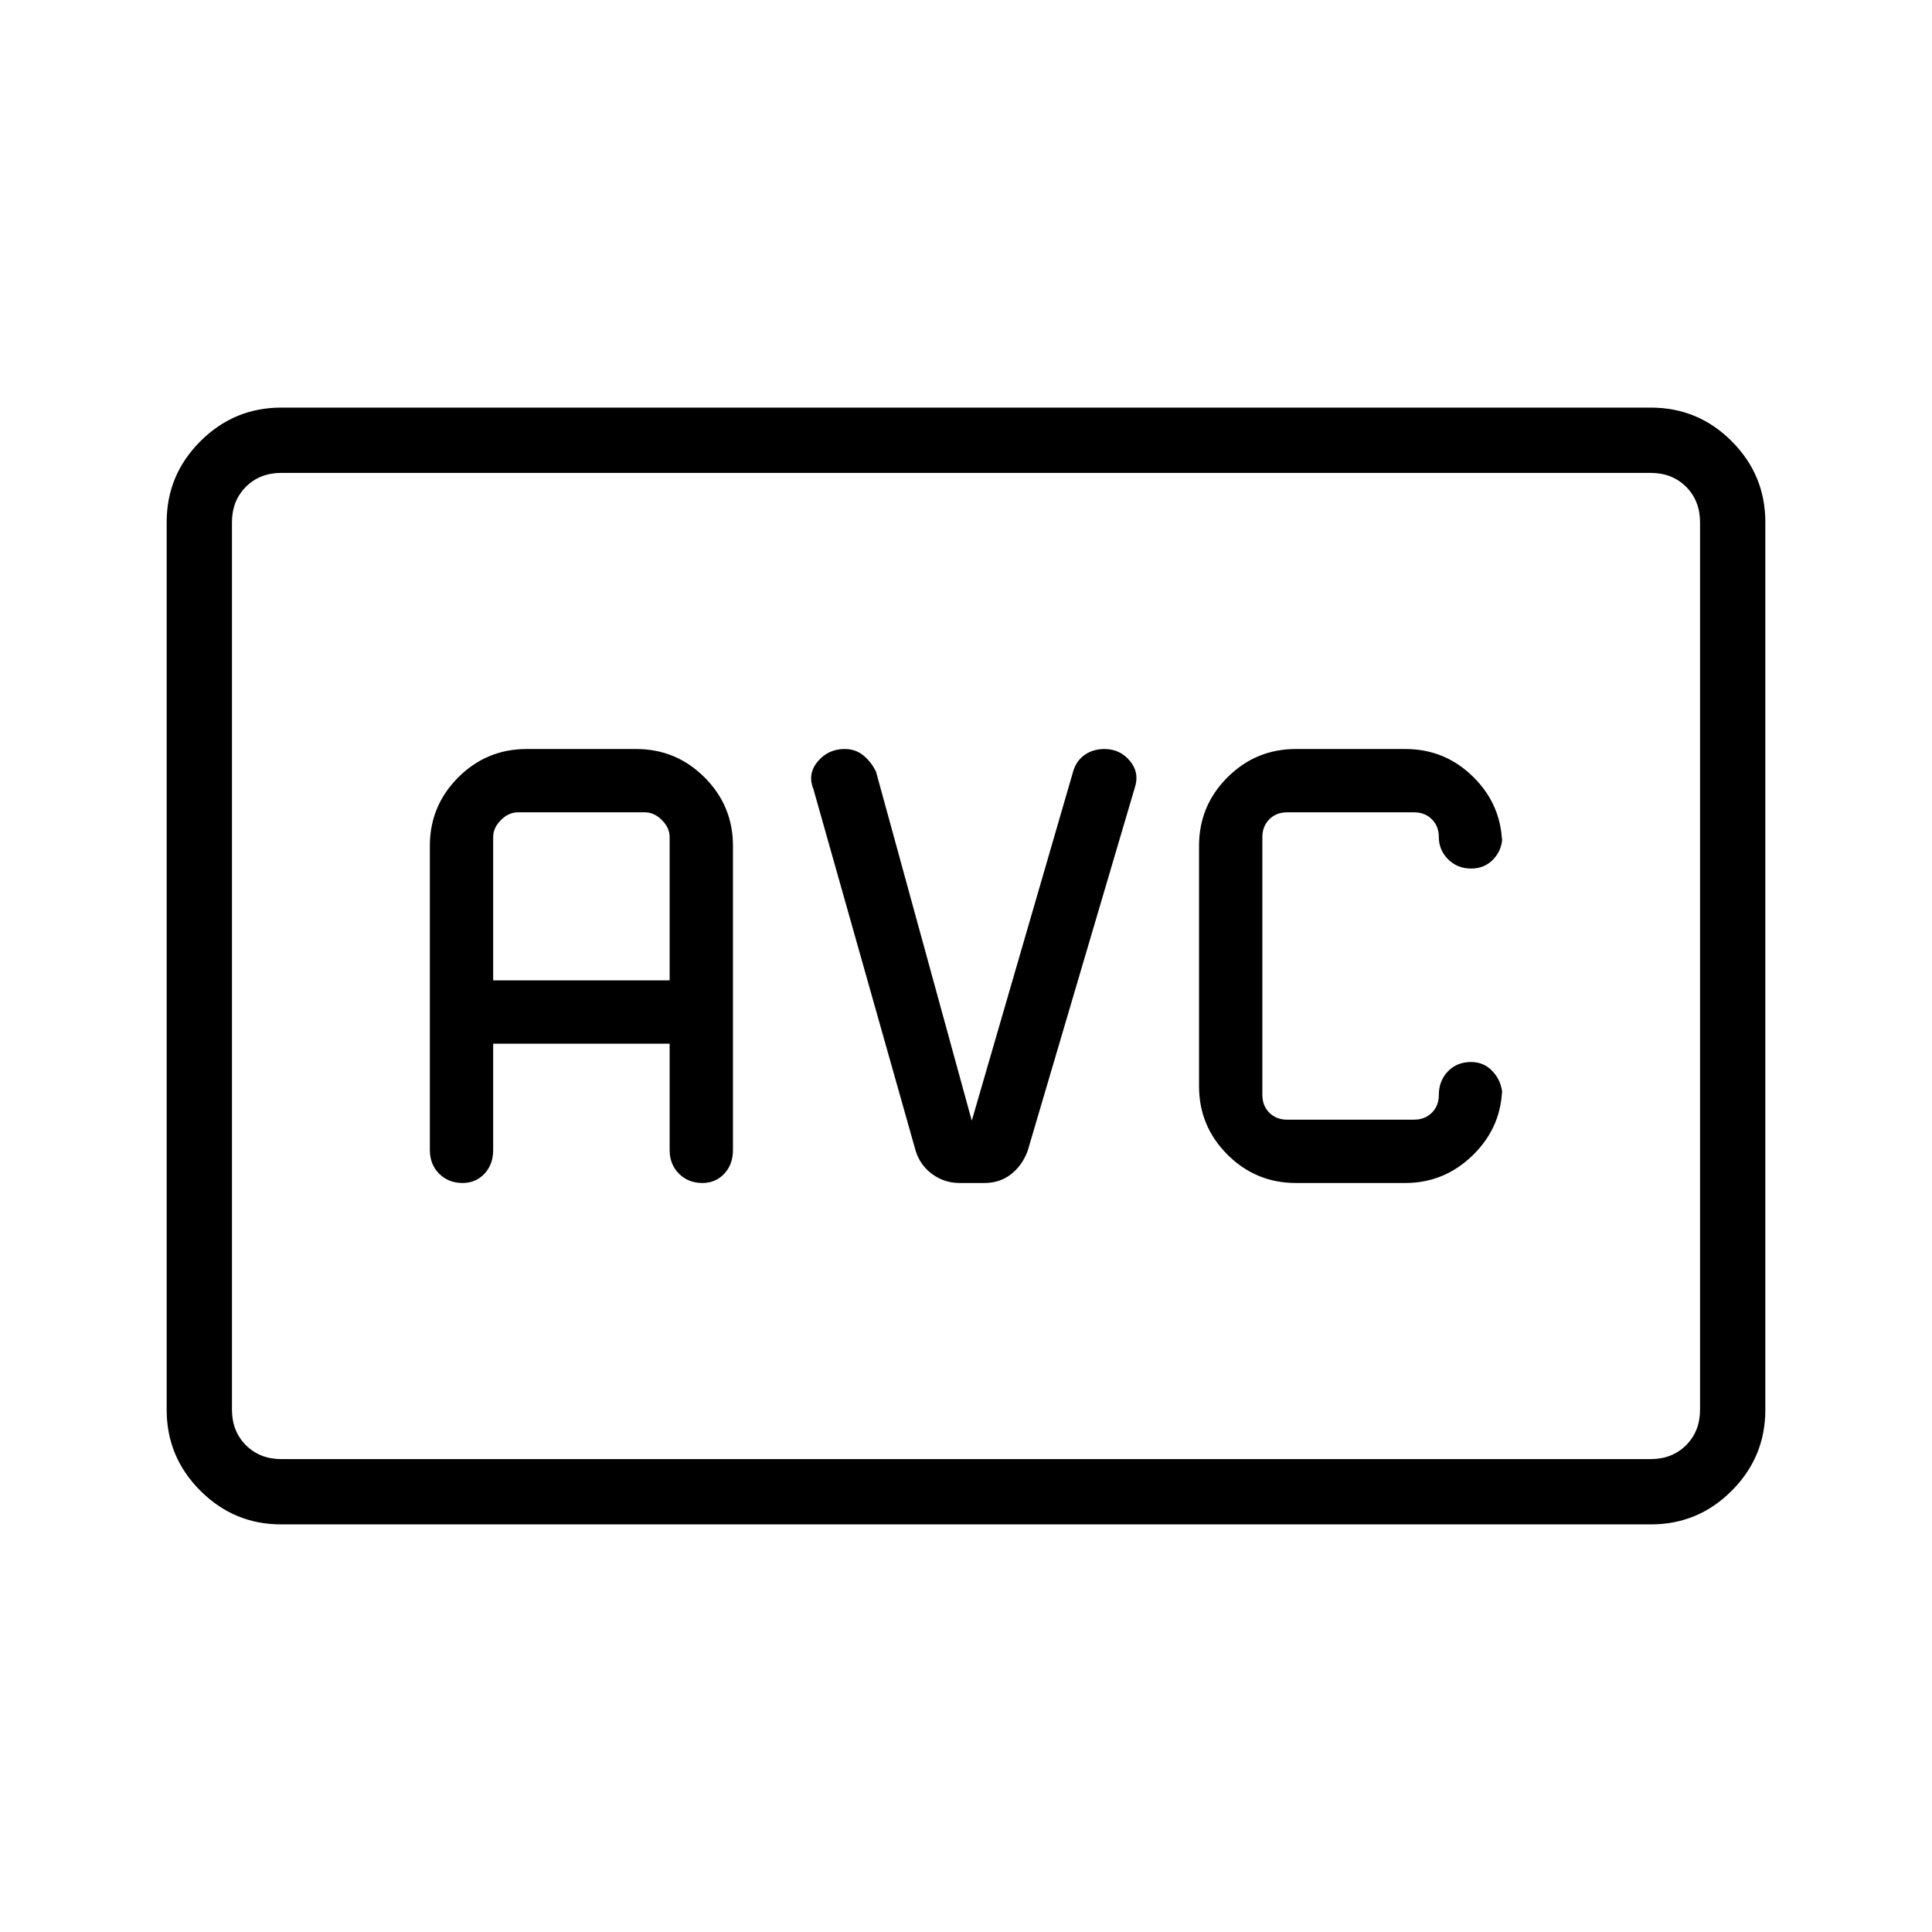 <svg xmlns="http://www.w3.org/2000/svg" height="40" viewBox="0 -960 960 960" width="40"><path d="M643.923-372.179h54.359q19.583 0 33.856-14.106 14.273-14.107 14.273-34.023v4.359q0-6.306-4.395-11.326-4.394-5.02-10.999-5.02-7.119 0-11.593 4.704-4.475 4.704-4.475 11.642 0 5.385-3.462 8.847-3.461 3.461-8.846 3.461h-63.077q-5.384 0-8.846-3.461-3.461-3.462-3.461-8.847v-128.102q0-5.385 3.461-8.847 3.462-3.461 8.846-3.461h63.077q5.385 0 8.846 3.461 3.462 3.462 3.462 8.847 0 6.401 4.589 11.015 4.589 4.613 11.476 4.613 6.664 0 11.03-4.613 4.367-4.614 4.367-11.015v4.359q0-19.916-14.107-34.023-14.106-14.106-34.022-14.106h-54.359q-19.916 0-34.022 14.106-14.106 14.107-14.106 34.023v119.384q0 19.916 14.106 34.023 14.106 14.106 34.022 14.106ZM139.681-202.538q-23.396 0-40.129-16.733-16.732-16.732-16.732-40.166v-441.126q0-23.434 16.733-40.166 16.732-16.733 40.128-16.733h680.638q23.499 0 40.18 16.733 16.681 16.732 16.681 40.166v441.126q0 23.434-16.681 40.166-16.681 16.733-40.18 16.733H139.681Zm.19-32.436h680.258q10.769 0 17.692-6.923t6.923-17.692v-440.822q0-10.769-6.923-17.692t-17.692-6.923H139.871q-10.769 0-17.692 6.923t-6.923 17.692v440.822q0 10.769 6.923 17.692t17.692 6.923Zm-24.615 0v-490.052 490.052Zm129.795-206.41h87.692v52.858q0 7.118 4.636 11.733 4.636 4.614 11.596 4.614 6.592 0 10.911-4.61 4.319-4.609 4.319-11.832v-151.071q0-19.916-14.106-34.023-14.106-14.106-34.022-14.106h-54.359q-19.916 0-34.022 14.106-14.107 14.107-14.107 34.023v151.071q0 7.223 4.637 11.832 4.636 4.61 11.595 4.61 6.592 0 10.911-4.614 4.319-4.615 4.319-11.733v-52.858Zm0-31.462v-71.205q0-4.616 3.846-8.462t8.462-3.846h63.077q4.615 0 8.461 3.846t3.846 8.462v71.205h-87.692Zm237.821 69.705-47.577-173.398q-2.295-4.756-6.202-8.019-3.908-3.263-9.374-3.263-8.206 0-13.392 6.199t-2.16 13.673L455-388.128q2.295 7.295 8.332 11.622 6.036 4.327 13.421 4.327h12.432q7.52 0 13.059-4.244 5.538-4.244 8.346-11.551l53.282-180.629q2.461-7.417-2.438-13.317-4.9-5.901-12.623-5.901-5.54 0-9.647 2.782t-5.767 7.847l-50.525 174.051Z"/></svg>